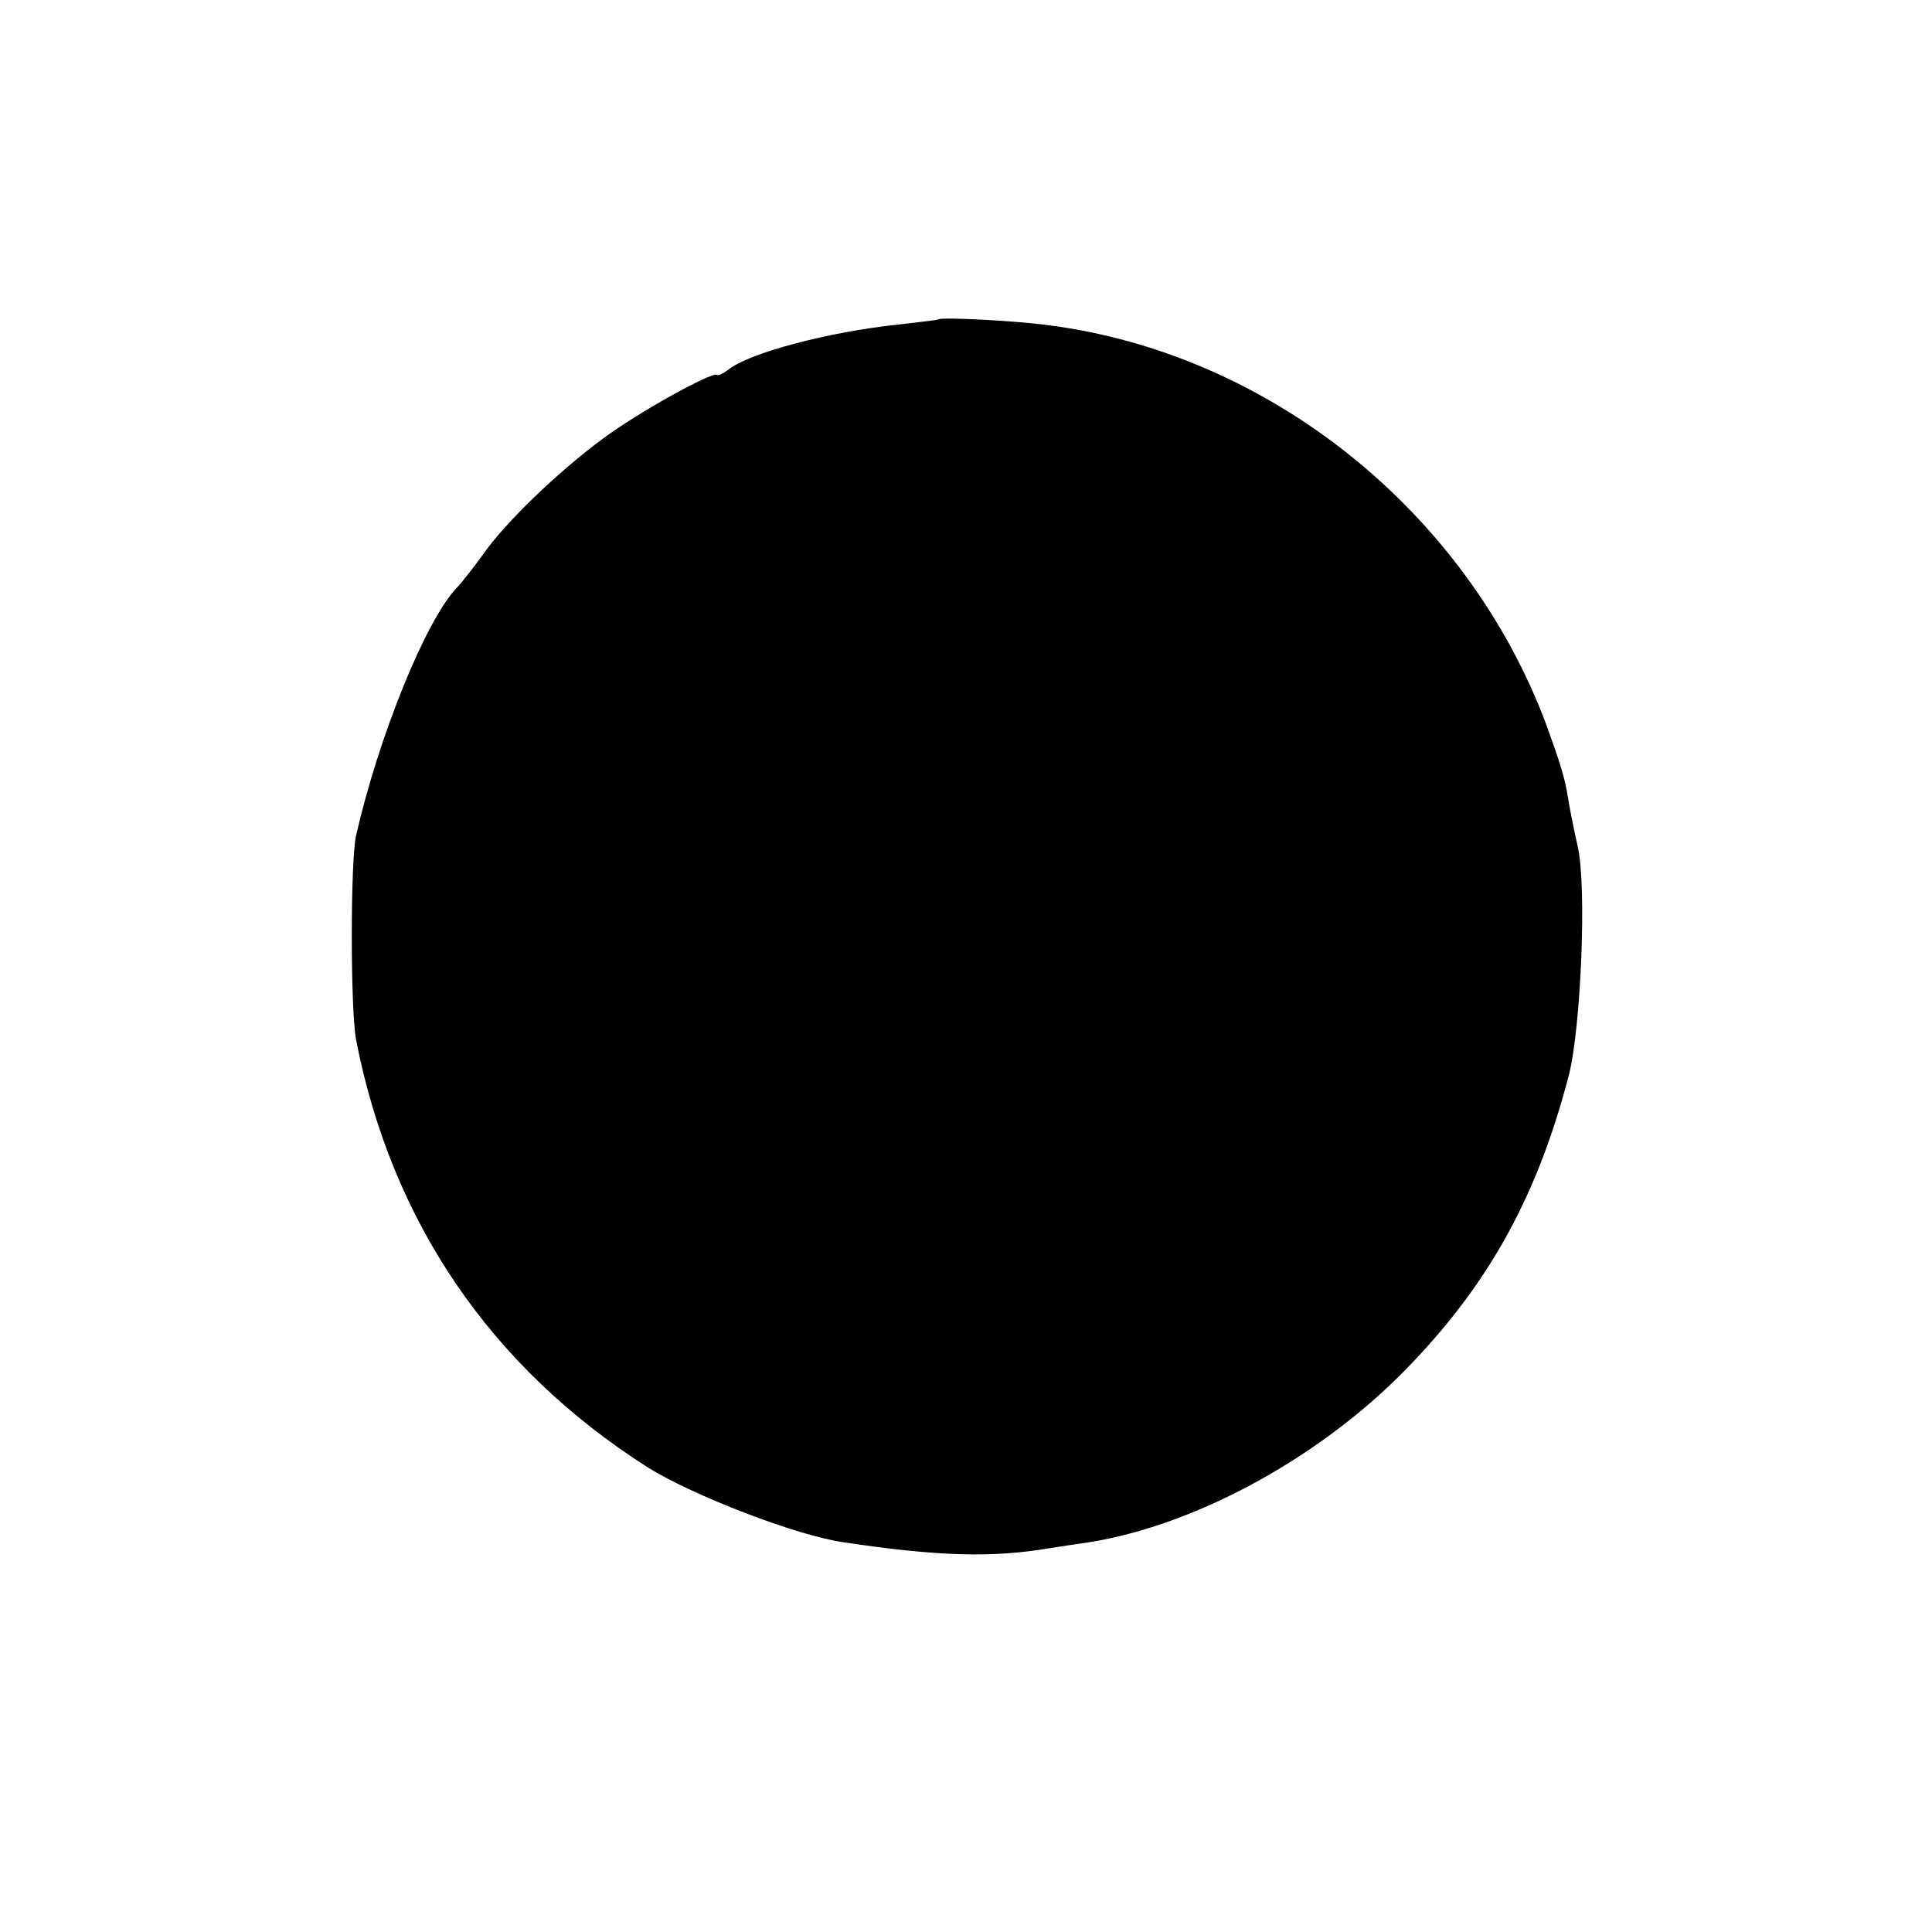 <?xml version="1.0" standalone="no"?>
<!DOCTYPE svg PUBLIC "-//W3C//DTD SVG 20010904//EN"
 "http://www.w3.org/TR/2001/REC-SVG-20010904/DTD/svg10.dtd">
<svg version="1.0" xmlns="http://www.w3.org/2000/svg"
 width="300pt" height="300pt" viewBox="0 0 300 300"
 preserveAspectRatio="xMidYMid meet">
<g transform="translate(0,300) scale(0.1,-0.1)"
fill="#000000" stroke="none">
<path d="M1457 2504 c-1 -1 -29 -4 -62 -8 -107 -11 -232 -44 -264 -70 -8 -6
-16 -10 -18 -8 -7 5 -122 -58 -178 -100 -69 -51 -151 -130 -185 -179 -14 -19
-32 -43 -42 -53 -48 -52 -120 -230 -155 -383 -9 -39 -9 -271 0 -318 55 -282
209 -508 452 -663 70 -44 233 -107 306 -117 147 -22 231 -24 319 -9 19 3 46 7
60 9 171 27 369 137 503 279 122 128 195 262 243 446 19 74 28 293 14 355 -5
22 -12 56 -15 75 -5 32 -12 54 -34 115 -124 331 -430 576 -773 620 -50 7 -167
13 -171 9z"/>
</g>
</svg>
